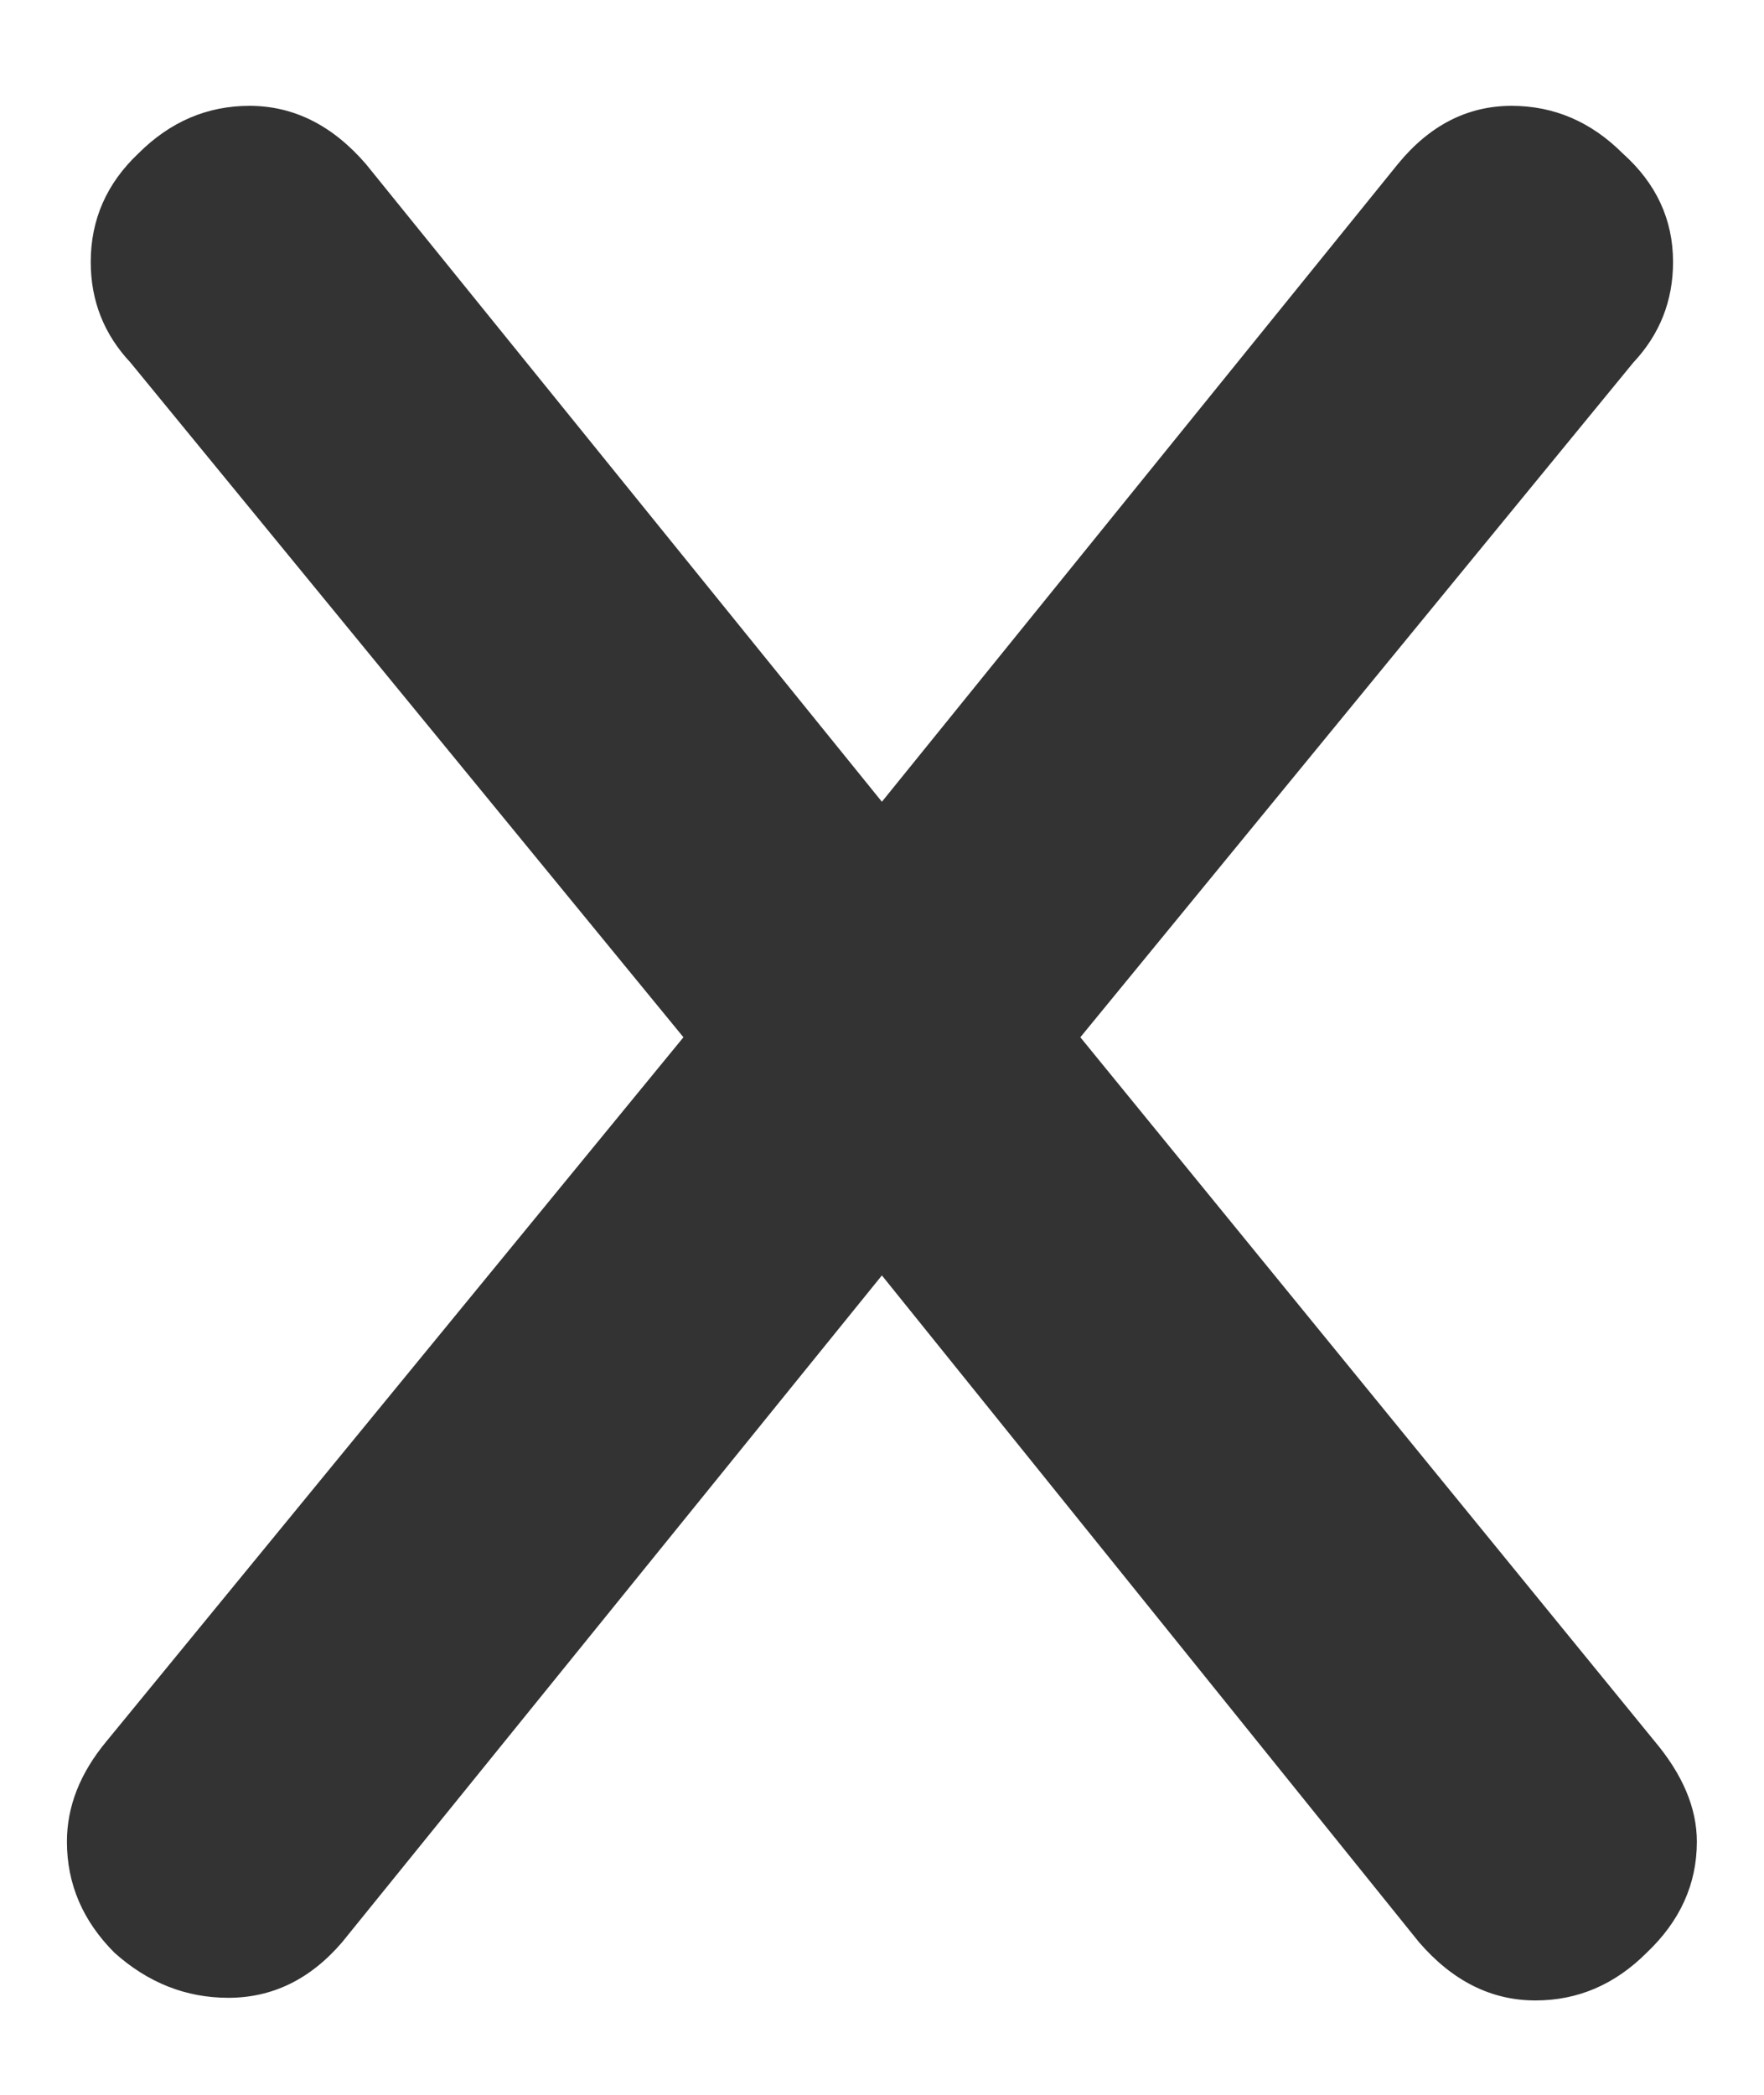 <svg width="16" height="19" viewBox="0 0 16 19" fill="none" xmlns="http://www.w3.org/2000/svg">
<path d="M15.007 15.792C15.263 16.096 15.391 16.4 15.391 16.704C15.391 17.088 15.239 17.424 14.935 17.712C14.647 18 14.311 18.144 13.927 18.144C13.527 18.144 13.175 17.968 12.871 17.616L7.999 11.568L3.103 17.616C2.815 17.952 2.471 18.12 2.071 18.12C1.687 18.12 1.343 17.984 1.039 17.712C0.751 17.424 0.607 17.088 0.607 16.704C0.607 16.384 0.727 16.08 0.967 15.792L6.199 9.408L1.183 3.288C0.943 3.032 0.823 2.728 0.823 2.376C0.823 1.992 0.967 1.664 1.255 1.392C1.543 1.104 1.879 0.96 2.263 0.96C2.663 0.96 3.015 1.136 3.319 1.488L7.999 7.272L12.679 1.488C12.967 1.136 13.311 0.96 13.711 0.96C14.095 0.96 14.431 1.104 14.719 1.392C15.023 1.664 15.175 1.992 15.175 2.376C15.175 2.728 15.055 3.032 14.815 3.288L9.799 9.408L15.007 15.792Z" fill="#333333"/>
</svg>
